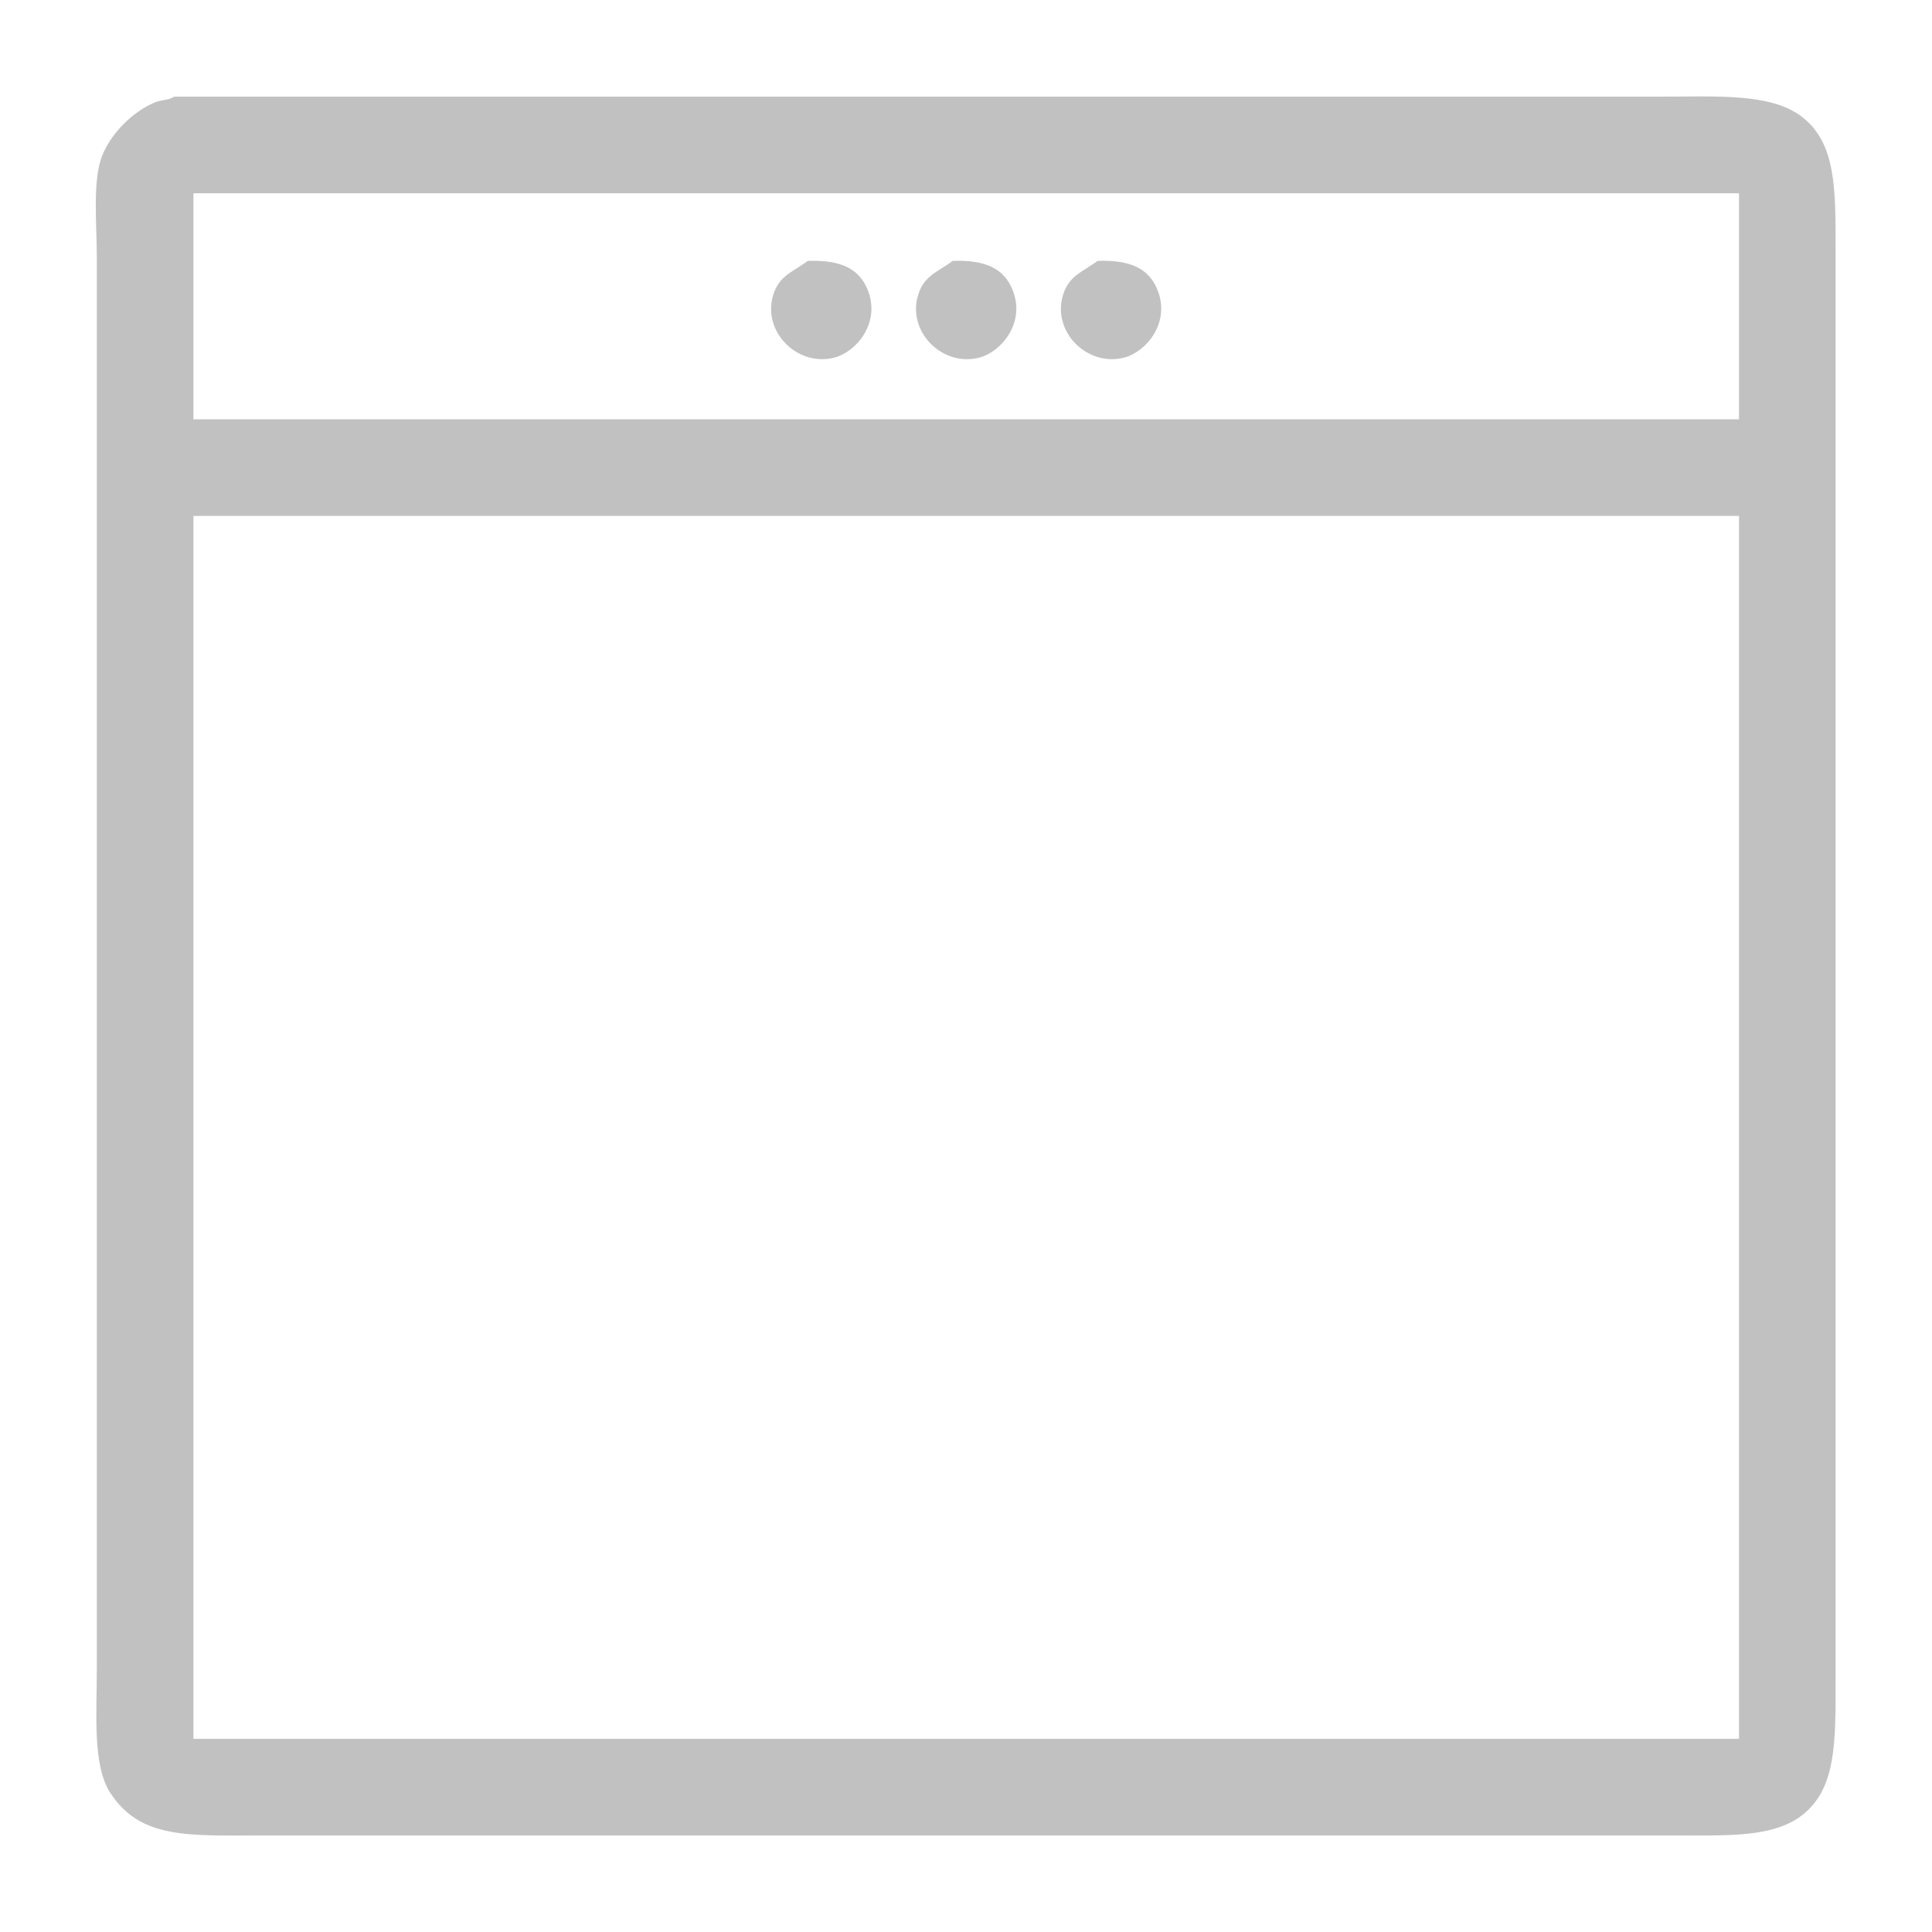 <svg xmlns="http://www.w3.org/2000/svg" width="120" height="120" viewBox="0 0 1000 1000">
  <defs>
    <style>
      svg { cursor: pointer; }
      .cls-1 {
        fill: #c1c1c1;
        fill-rule: evenodd;
      }
    </style>
  </defs>
  <path id="icon-app" class="cls-1" d="M90,50H859c28.715,0,56.832-1.984,73,10,18.319,13.579,18,37.489,18,70V869c0,32.816.514,57.295-18,71-14.791,10.949-37.484,10-64,10H137c-39.33,0-64.248,2.135-80-22-9.253-14.177-7-40.583-7-64V133c0-17.388-2.387-40.191,3-53,4.8-11.412,15.585-22.2,27-27C83.521,51.52,87.2,51.962,90,50Zm10,50V217H900V100H100Zm318,35c16.729-.58,26.469,3.775,31,15,6.865,17-5.826,31.976-17,35-18.937,5.125-37.527-12.919-32-32C403.038,142.512,410.325,140.777,418,135Zm75,0c16.729-.58,26.469,3.775,31,15,6.865,17-5.826,31.976-17,35-18.937,5.125-37.527-12.919-32-32C478.038,142.512,485.325,140.777,493,135Zm75,0c16.729-.58,26.469,3.775,31,15,6.865,17-5.826,31.976-17,35-18.937,5.125-37.527-12.919-32-32C553.038,142.512,560.325,140.777,568,135ZM100,267V900H900V267H100Z" transform="translate(0.11 0.031)"/>
</svg>
